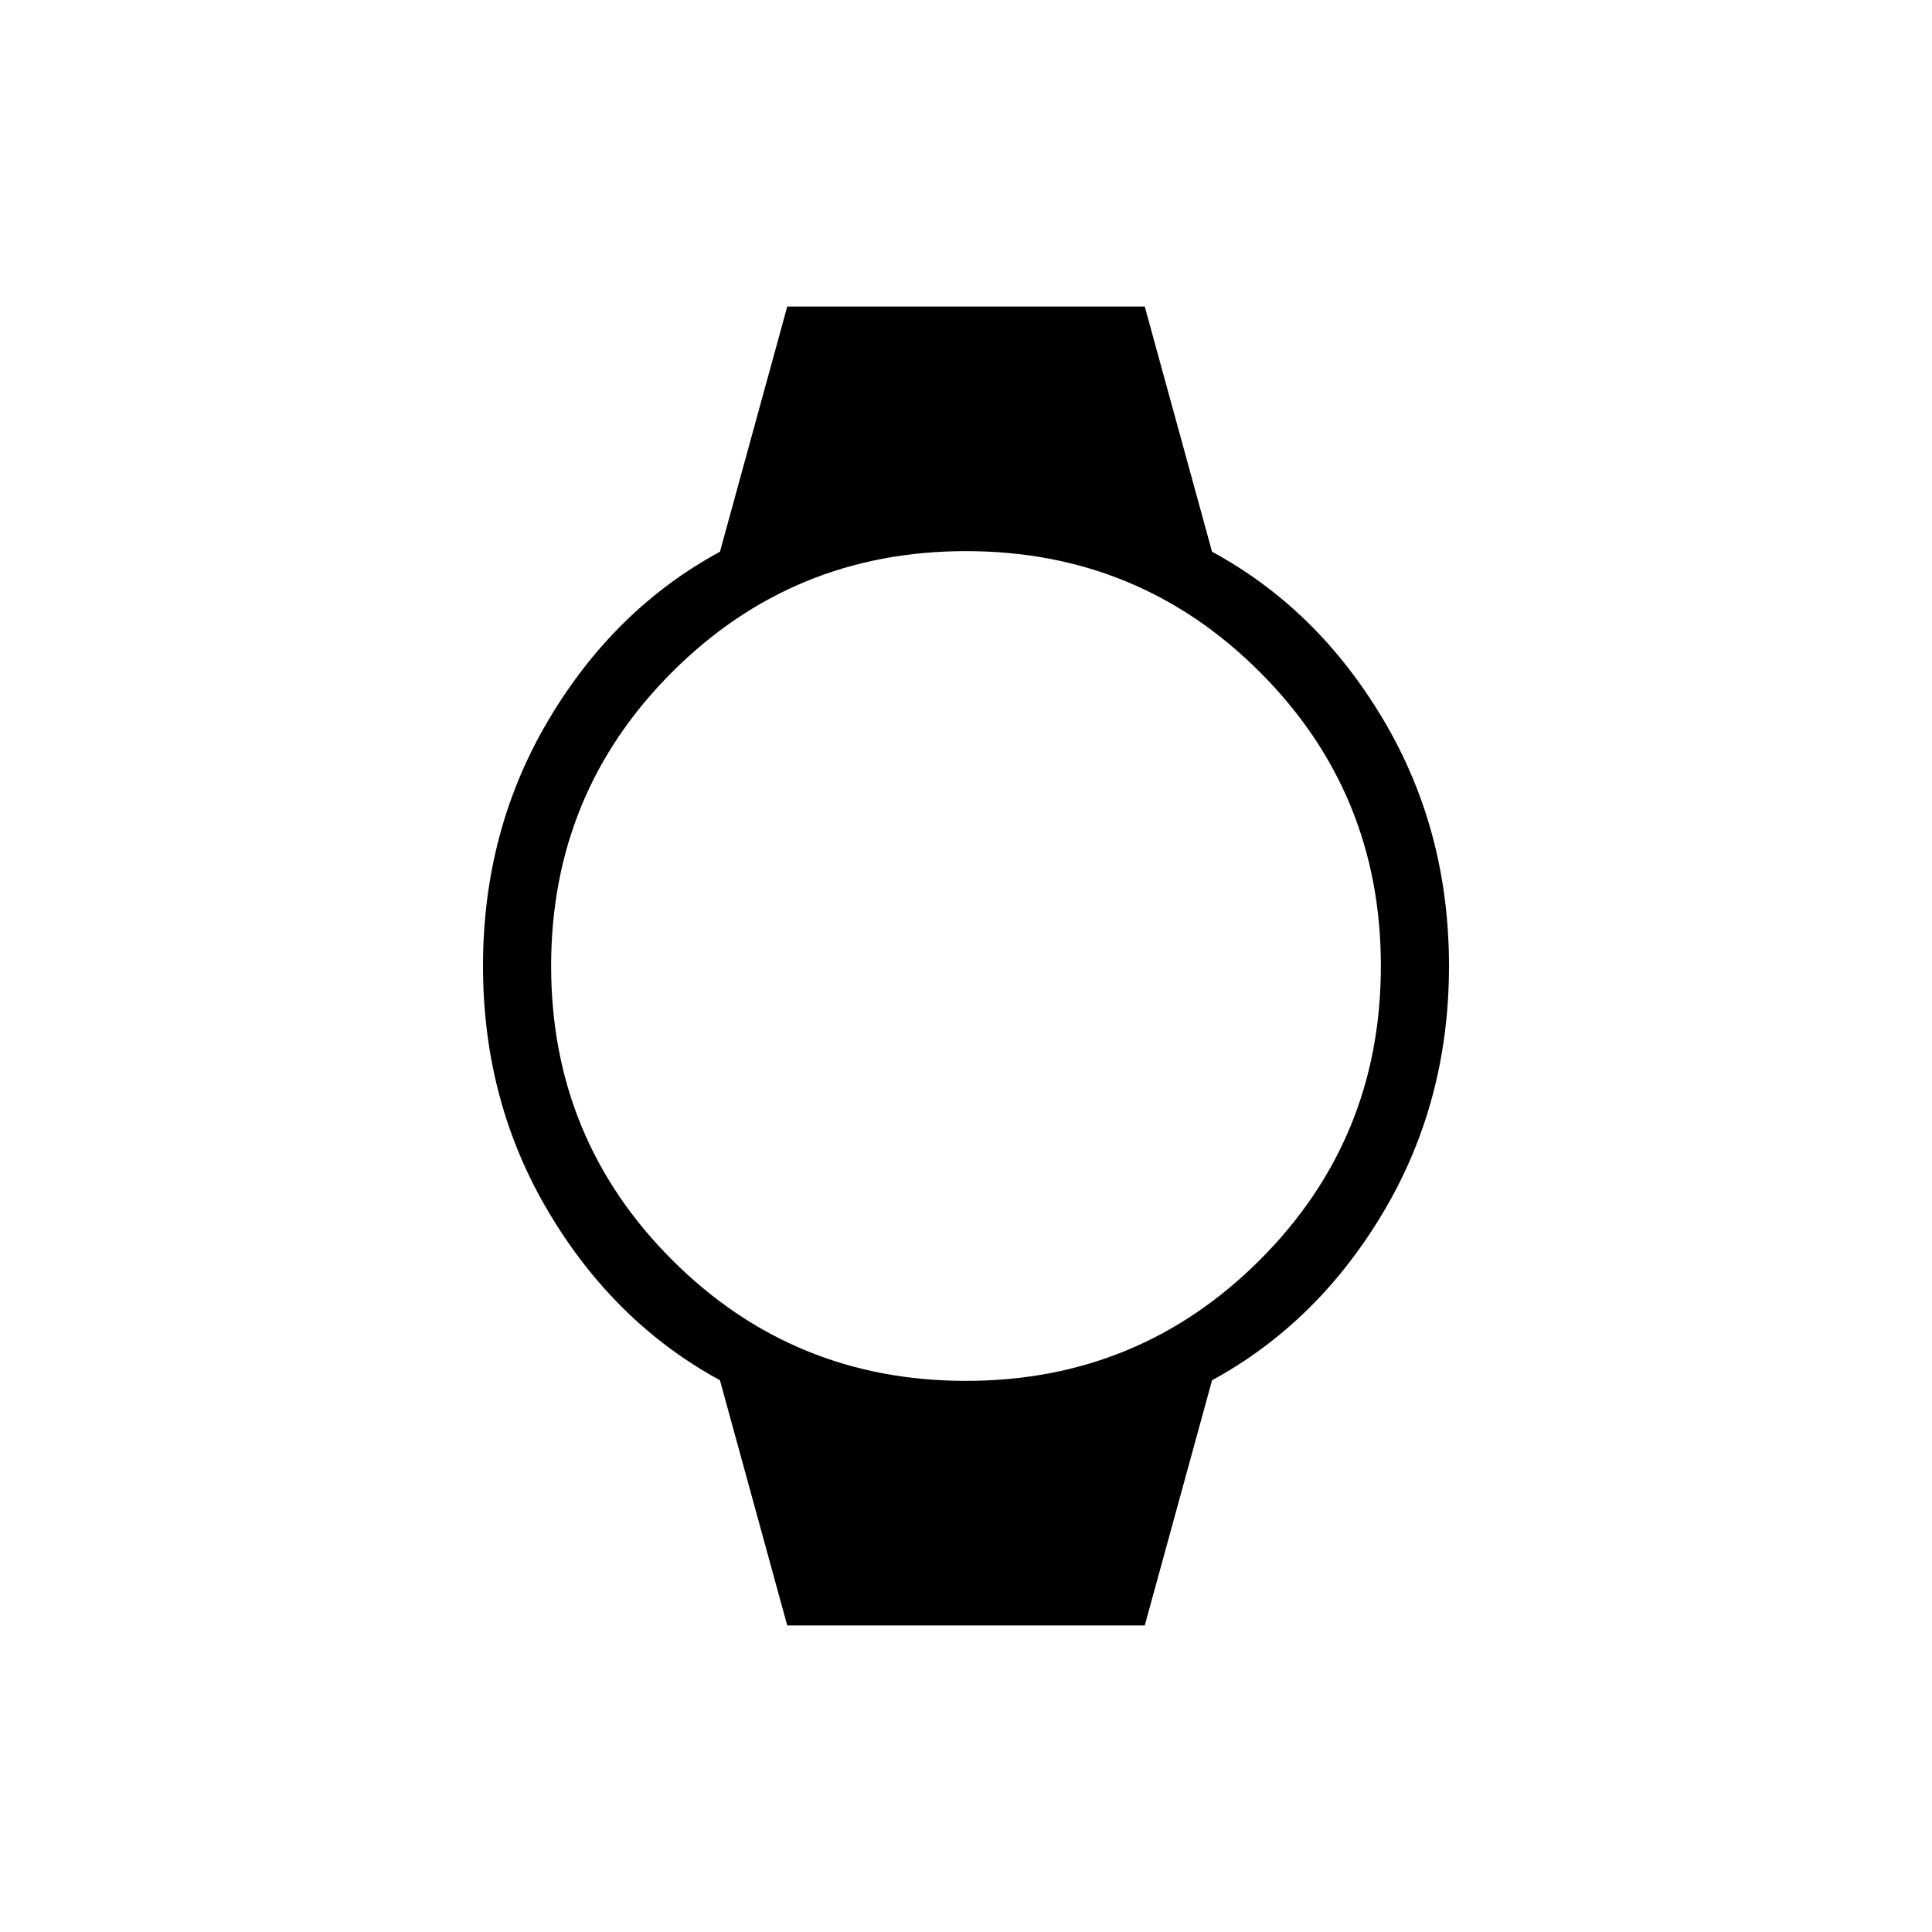 <svg xmlns="http://www.w3.org/2000/svg" height="40" viewBox="0 -960 960 960" width="40"><path d="m391.18-152.31-33.44-121.84q-52.41-28.57-85.07-83.47Q240-412.51 240-480t32.67-122.46q32.66-54.98 85.07-83.39l33.44-121.84h177.64l33.44 121.84q52.41 28.41 85.07 83.39Q720-547.49 720-480t-32.67 122.38q-32.66 54.9-85.07 83.47l-33.44 121.84H391.18ZM480-273.85q85.92 0 146.04-60.11 60.11-60.12 60.11-146.04 0-85.92-60.11-146.04-60.12-60.11-146.04-60.11-85.92 0-146.04 60.11-60.11 60.12-60.11 146.04 0 85.92 60.11 146.04 60.12 60.11 146.04 60.11Z"/></svg>